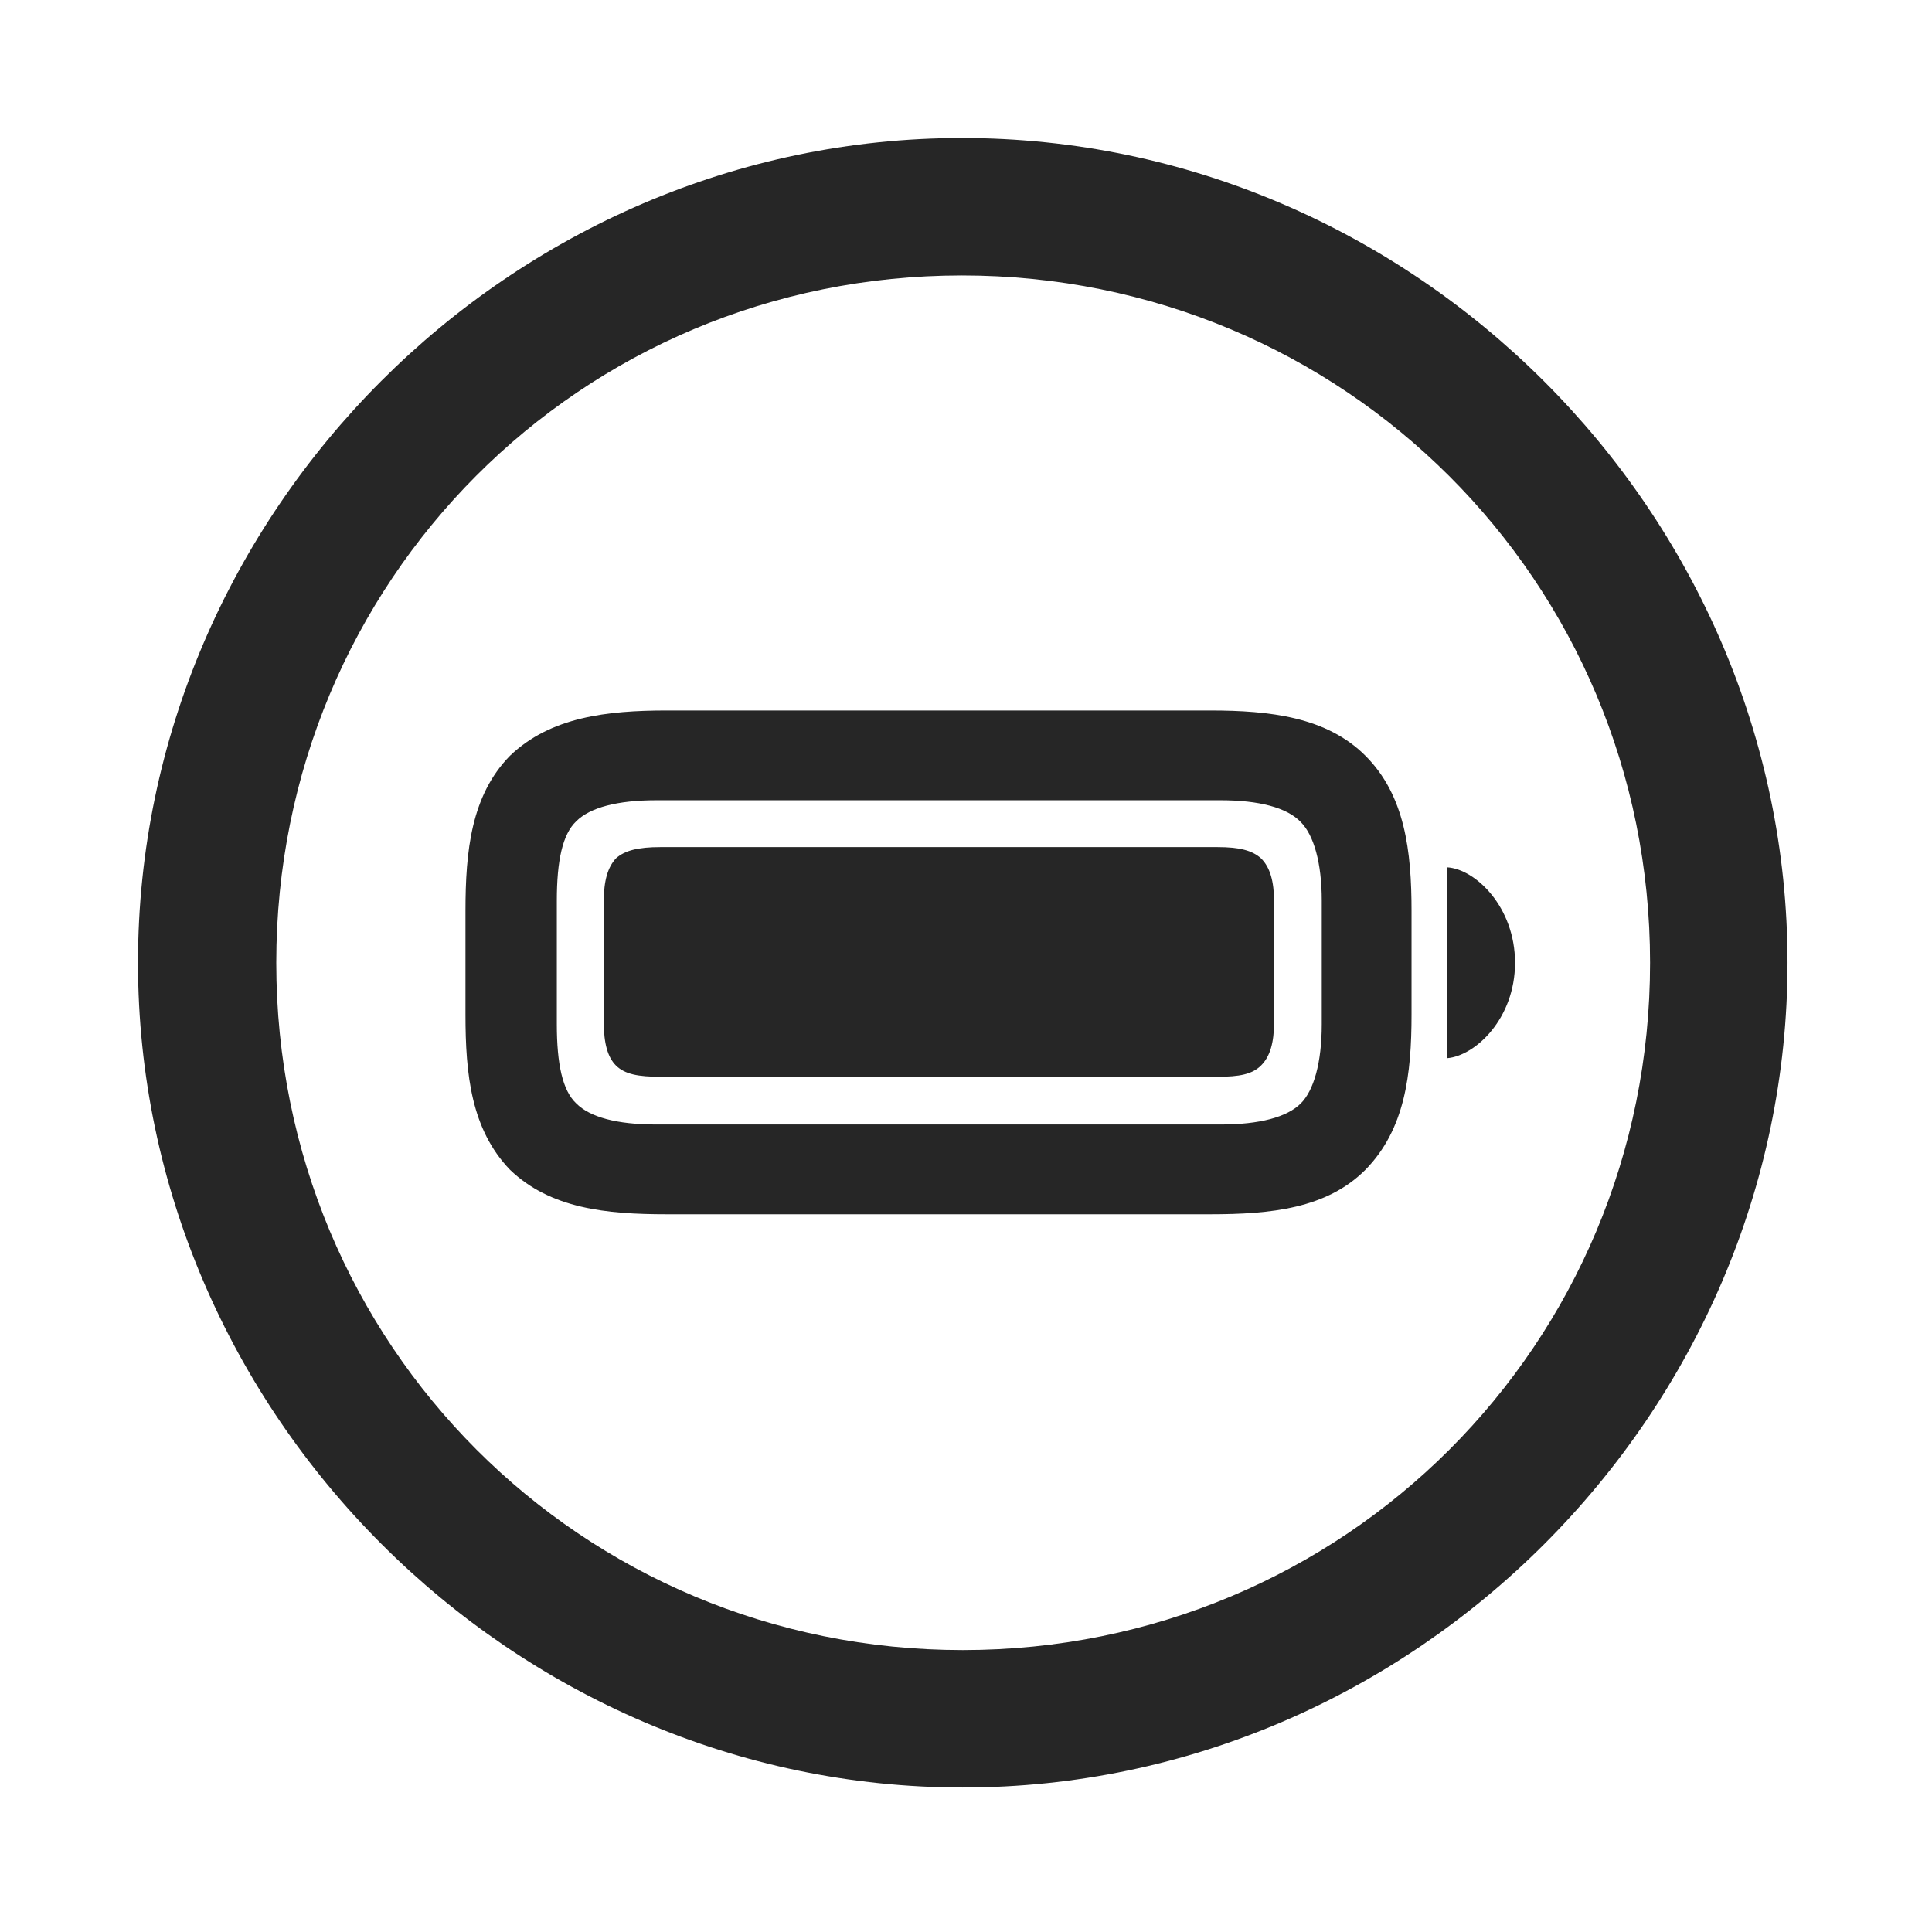 <svg width="28" height="28" viewBox="0 0 28 28" fill="none" xmlns="http://www.w3.org/2000/svg">
<g clip-path="url(#clip0_2124_89405)">
<path d="M13.953 25.906C20.492 25.906 25.906 20.48 25.906 13.953C25.906 7.414 20.48 2 13.941 2C7.414 2 2 7.414 2 13.953C2 20.48 7.426 25.906 13.953 25.906ZM13.953 23.914C8.422 23.914 4.004 19.484 4.004 13.953C4.004 8.422 8.41 3.992 13.941 3.992C19.473 3.992 23.914 8.422 23.914 13.953C23.914 19.484 19.484 23.914 13.953 23.914Z" fill="black" fill-opacity="0.85"/>
<path d="M9.664 17.598H17.539C18.418 17.598 19.227 17.516 19.789 16.953C20.363 16.367 20.457 15.57 20.457 14.703V13.203C20.457 12.336 20.363 11.527 19.789 10.953C19.227 10.391 18.406 10.297 17.539 10.297H9.664C8.797 10.297 7.977 10.391 7.391 10.953C6.828 11.527 6.746 12.336 6.746 13.203V14.703C6.746 15.57 6.828 16.367 7.391 16.953C7.977 17.516 8.785 17.598 9.664 17.598ZM9.512 16.297C8.938 16.297 8.551 16.191 8.352 15.992C8.152 15.805 8.07 15.418 8.07 14.844V13.051C8.07 12.477 8.152 12.09 8.352 11.902C8.551 11.703 8.949 11.598 9.512 11.598H17.691C18.242 11.598 18.652 11.703 18.852 11.914C19.039 12.102 19.156 12.5 19.156 13.051V14.844C19.156 15.406 19.039 15.805 18.852 15.992C18.652 16.191 18.254 16.297 17.691 16.297H9.512ZM9.57 15.605H17.645C17.961 15.605 18.148 15.57 18.277 15.441C18.406 15.312 18.465 15.113 18.465 14.809V13.074C18.465 12.77 18.406 12.57 18.277 12.441C18.148 12.324 17.961 12.277 17.645 12.277H9.57C9.254 12.277 9.055 12.324 8.926 12.441C8.809 12.57 8.75 12.758 8.75 13.074V14.809C8.75 15.125 8.809 15.324 8.926 15.441C9.055 15.57 9.254 15.605 9.57 15.605ZM20.973 15.336C21.383 15.301 21.957 14.762 21.957 13.953C21.957 13.145 21.383 12.594 20.973 12.57V15.336Z" fill="black" fill-opacity="0.85"/>
</g>
<defs>
<clipPath id="clip0_2124_89405">
<rect width="23.906" height="23.918" fill="white" transform="translate(2 2)"/>
</clipPath>
</defs>
</svg>

